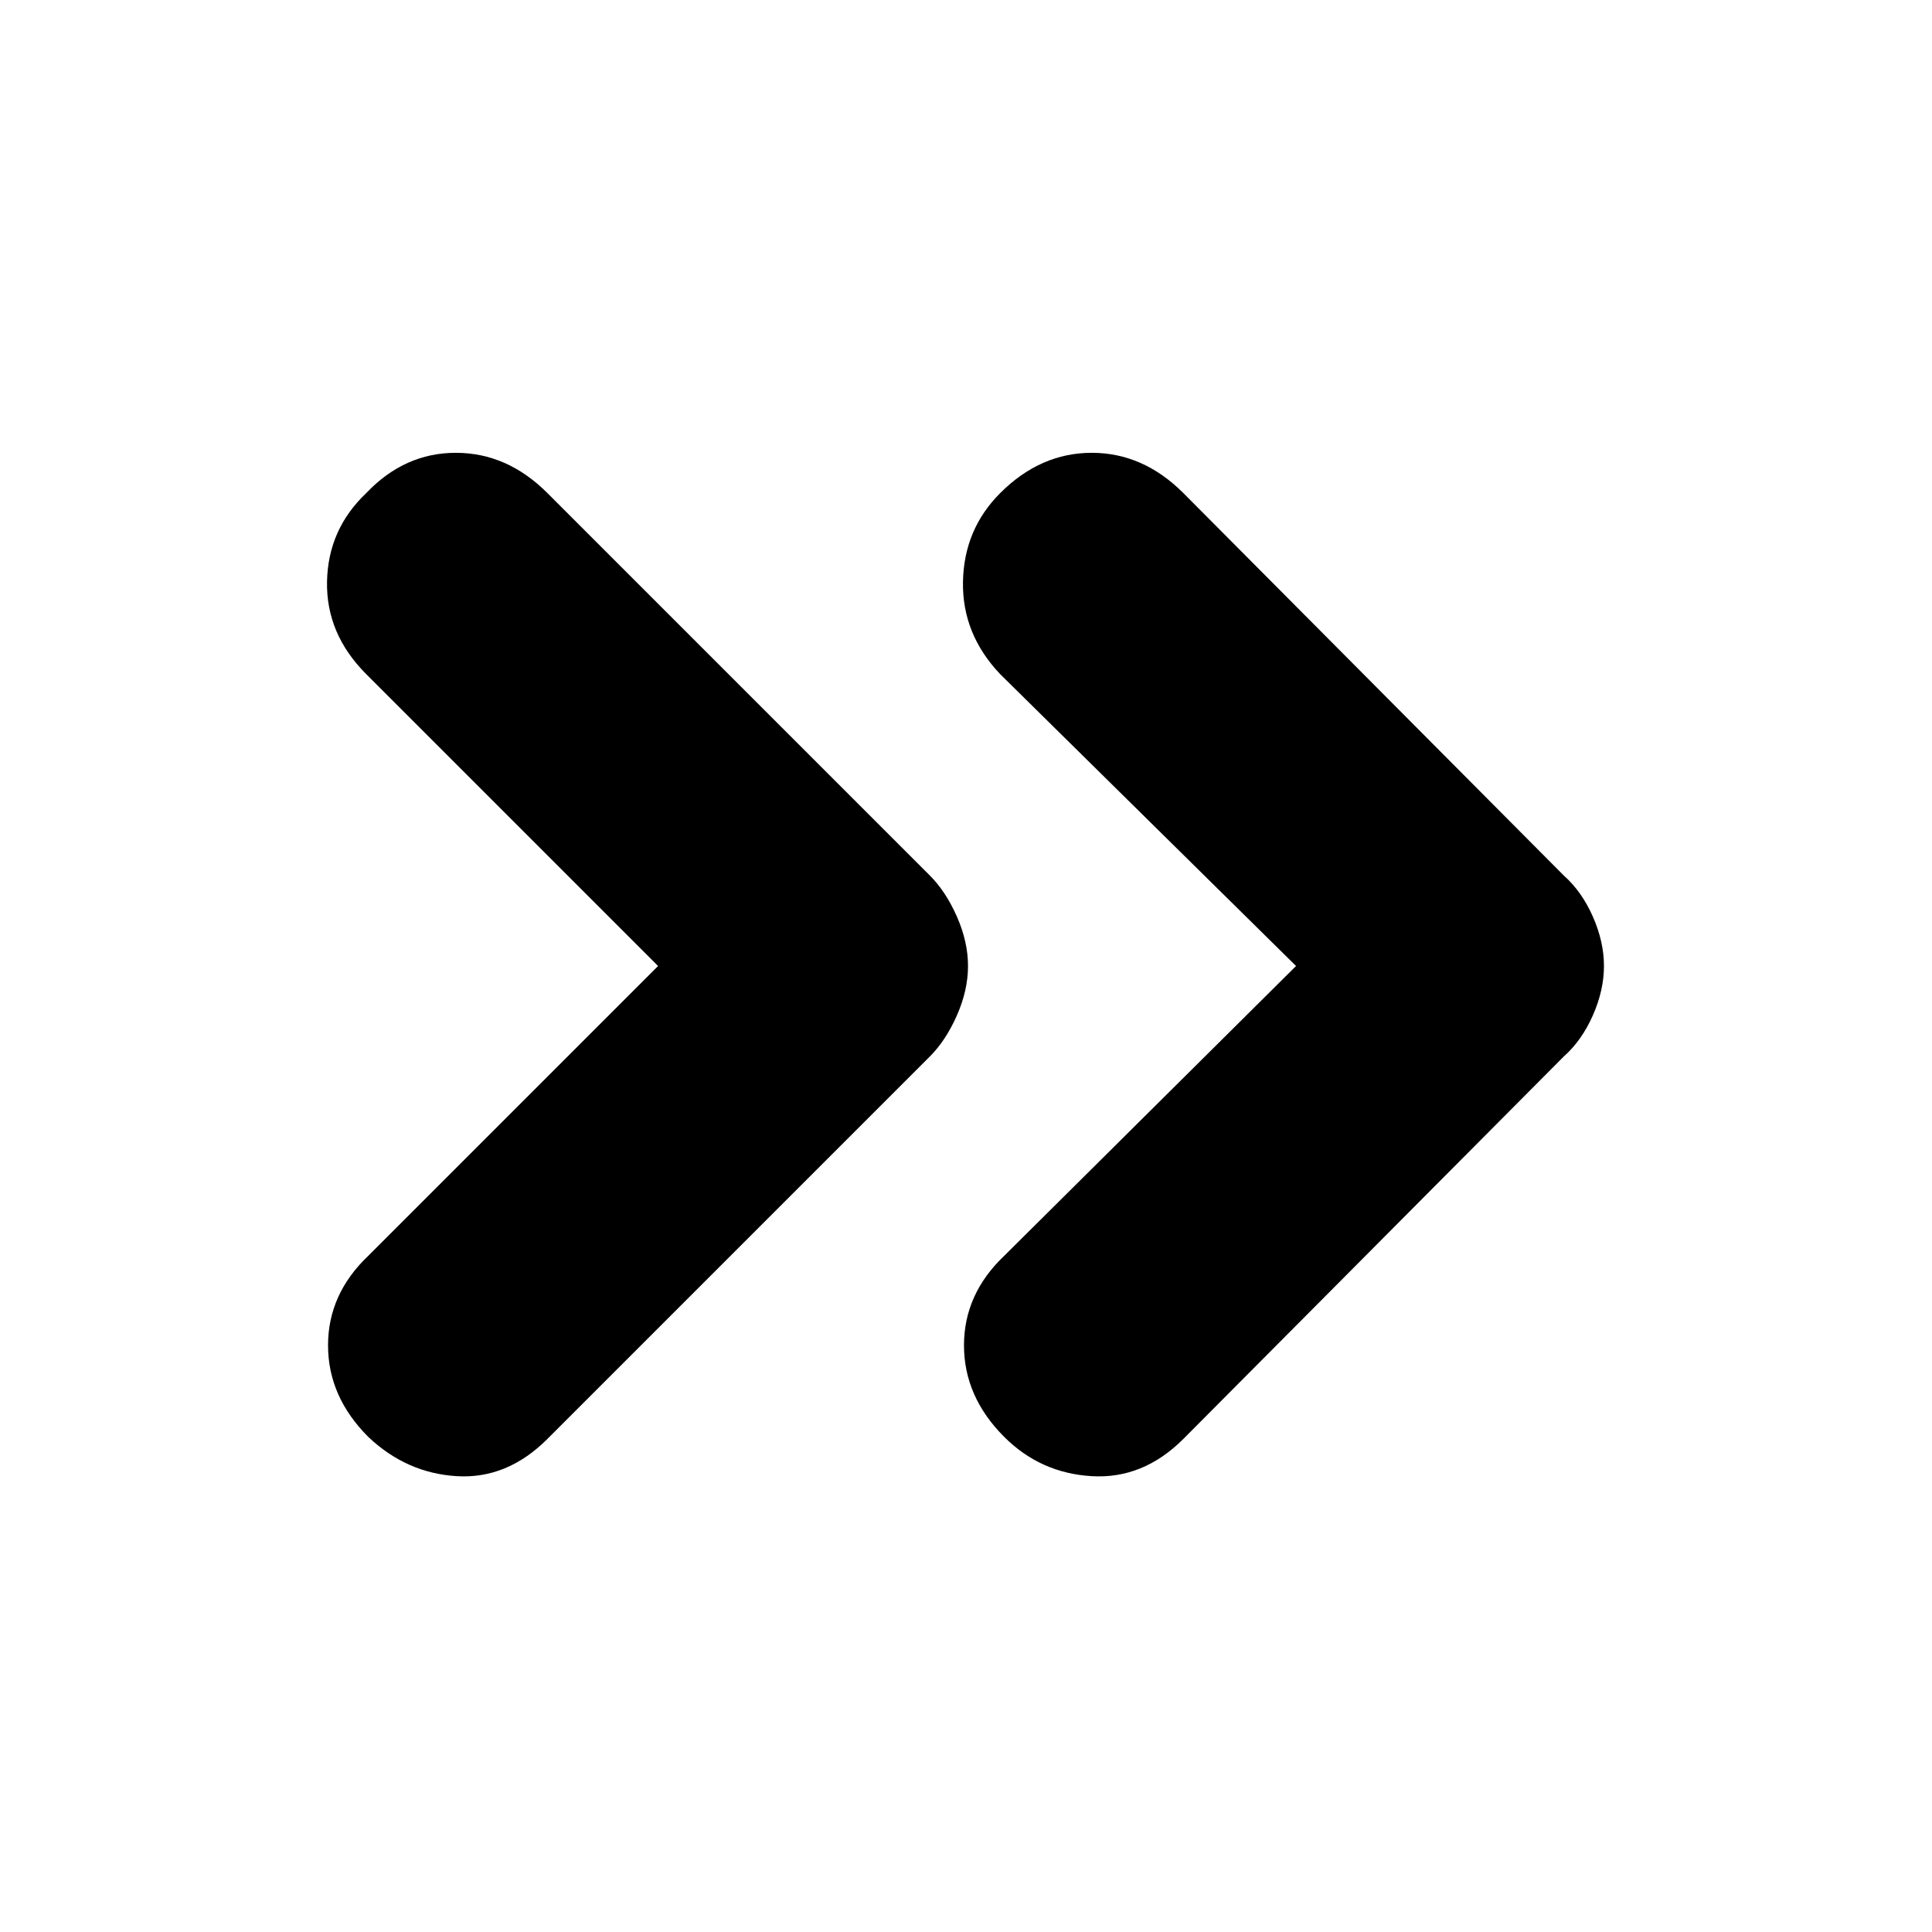 <svg xmlns="http://www.w3.org/2000/svg" height="20" viewBox="0 -960 960 960" width="20"><path d="M327-480 182-625q-20-20-19.5-46t19.5-44q19-20 44.5-20t45.5 20l190 190q8 8 13.5 20.5T481-480q0 12-5.5 24.5T462-435L272-245q-20 20-45 18.5T183-246q-20-20-20-45.5t20-44.5l144-144Zm317 0L497-625q-19-20-18.5-46t18.5-44q20-20 45.5-20t45.5 20l189 190q9 8 14.5 20.5T797-480q0 12-5.5 24.5T777-435L588-245q-20 20-45.5 18.5T499-246q-20-20-20-45.5t20-44.5l145-144Z"/></svg>
